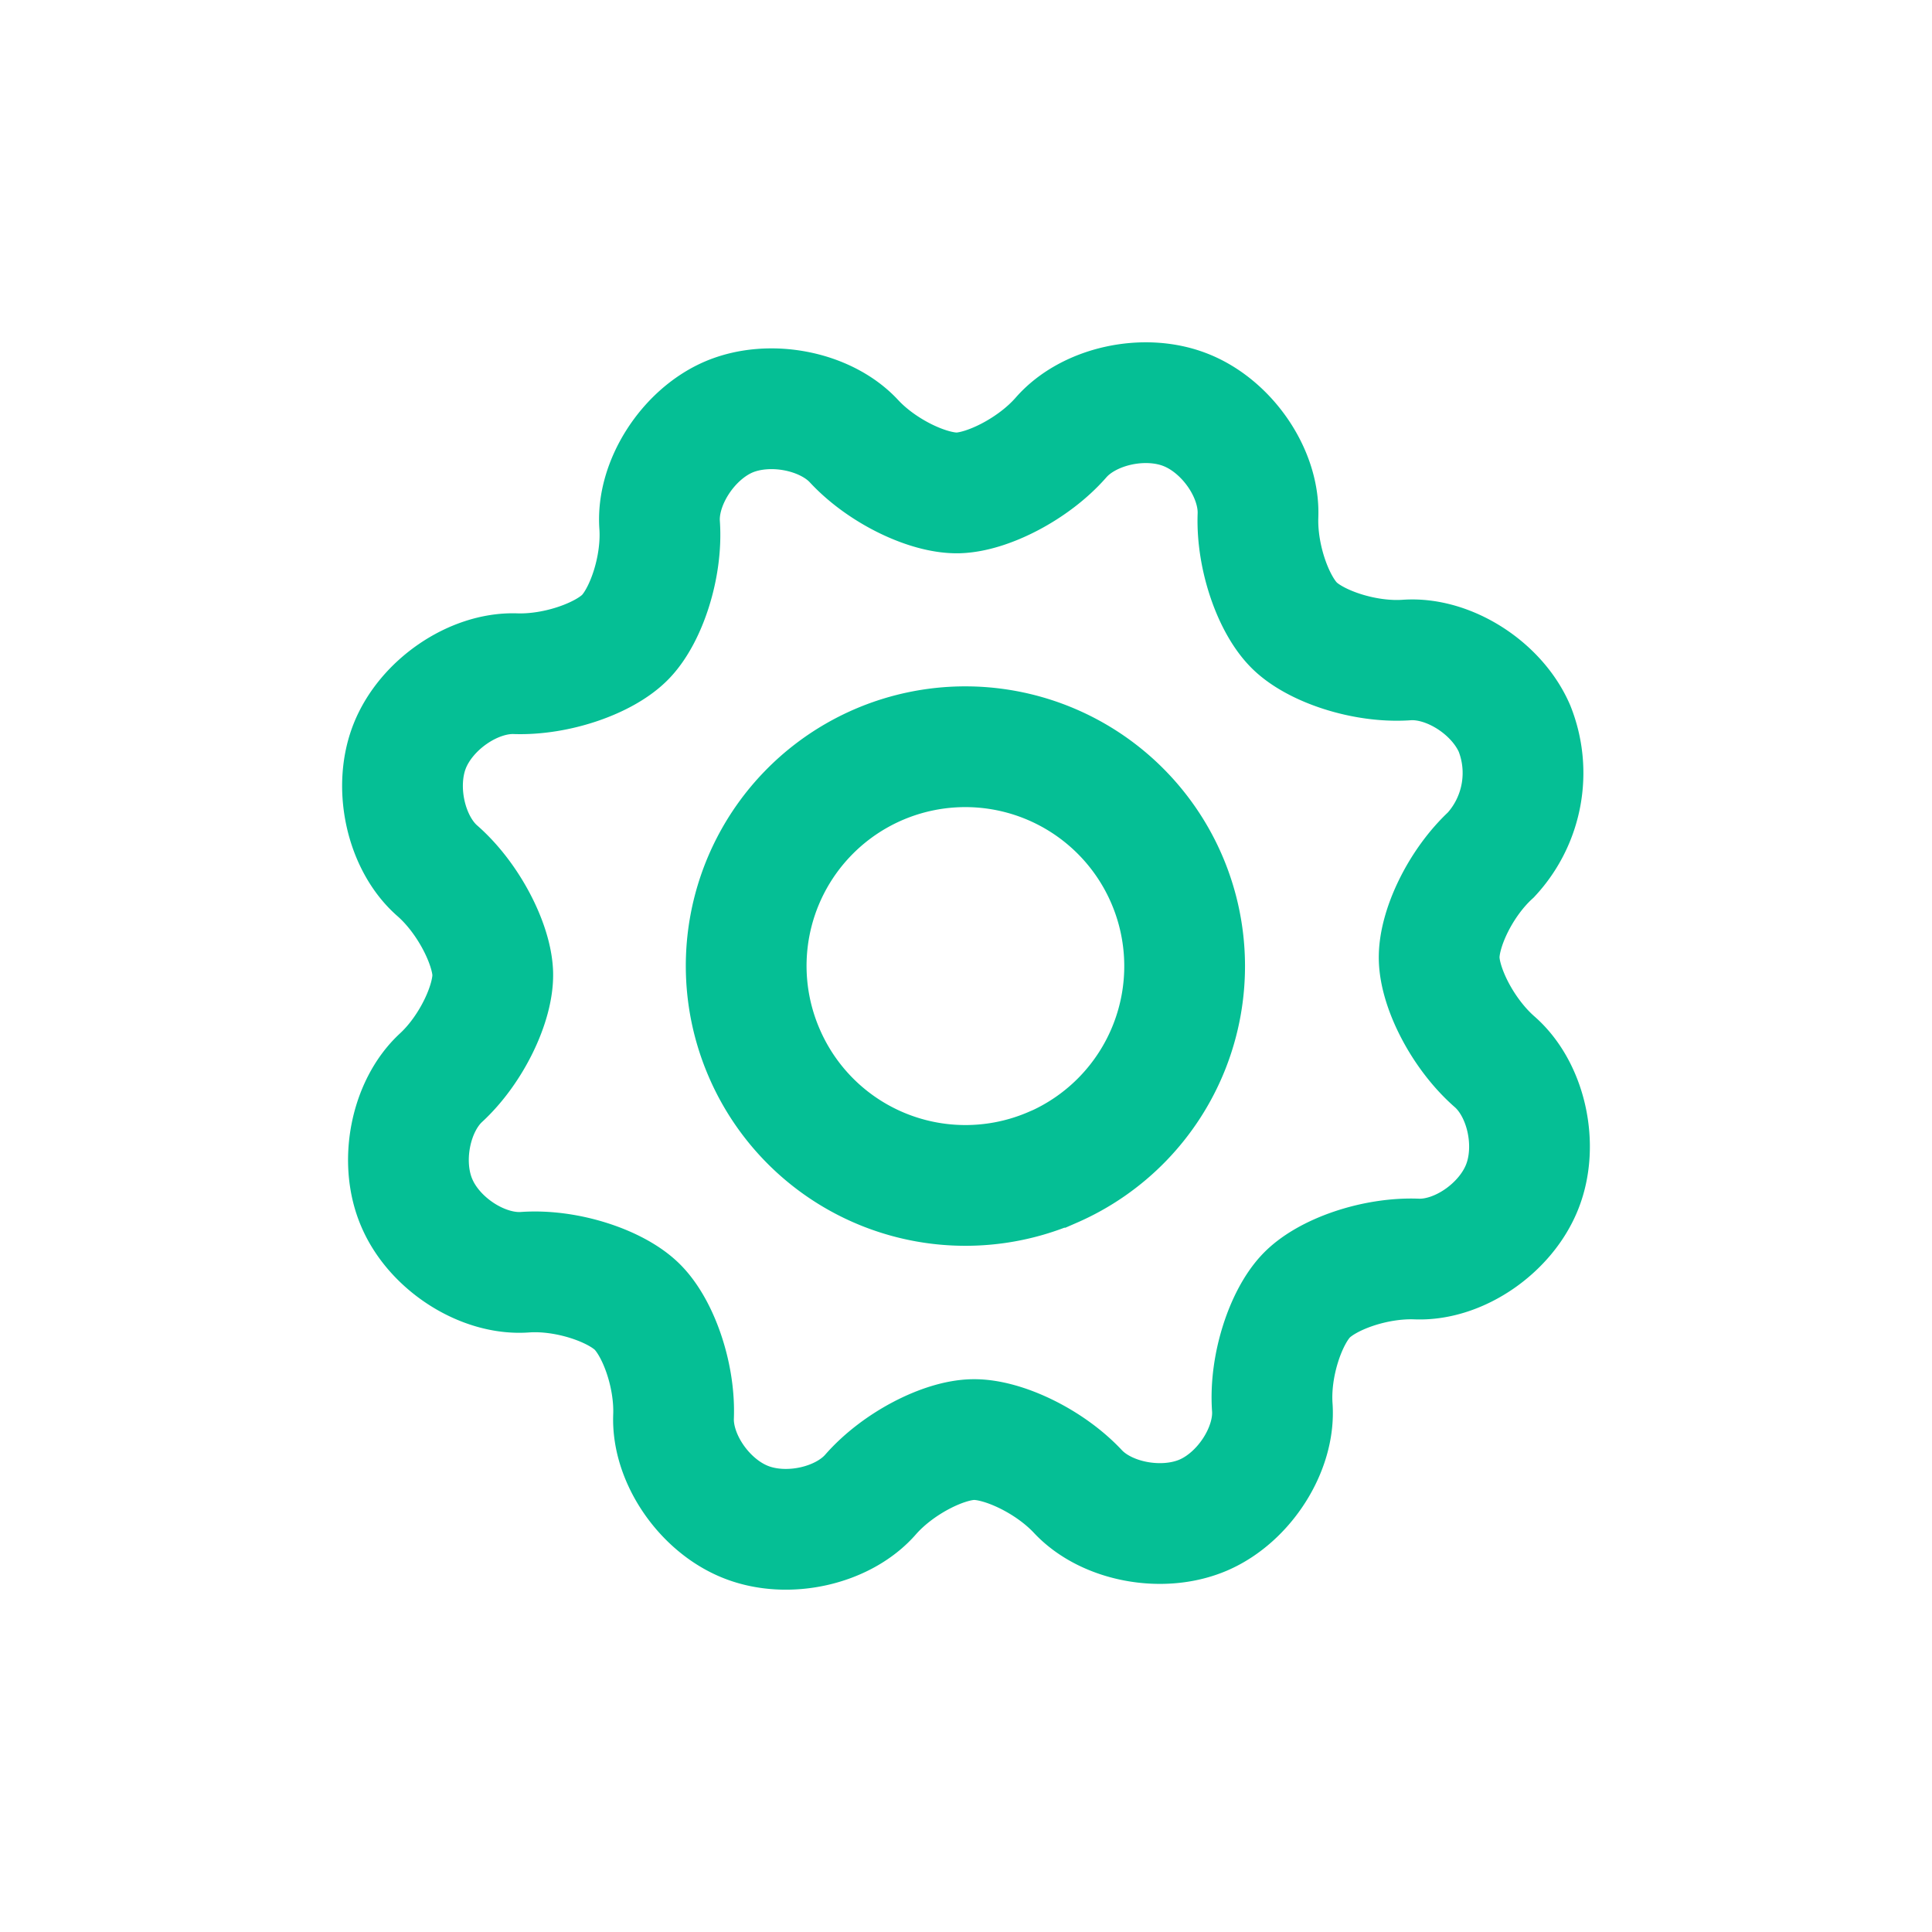 <svg width="24" height="24" viewBox="0 0 24 24" xmlns="http://www.w3.org/2000/svg">
    <path d="M18.814 9.051c-.218-.505-.82-.889-1.34-.852-.519.036-1.12-.167-1.385-.42-.266-.253-.481-.853-.462-1.375.02-.522-.382-1.107-.896-1.311-.514-.205-1.208-.05-1.55.341-.34.39-.913.678-1.277.689-.364.01-.943-.262-1.296-.643-.353-.38-1.054-.516-1.56-.298-.504.219-.891.82-.854 1.34.036.52-.167 1.12-.42 1.385-.253.266-.853.48-1.372.462-.52-.017-1.107.384-1.312.898-.204.513-.049 1.207.341 1.549.391.341.678.914.69 1.276.01.363-.26.943-.643 1.296-.382.353-.52 1.053-.298 1.56.22.509.82.893 1.34.856.519-.037 1.12.167 1.385.42.266.253.482.85.462 1.372-.02.522.382 1.107.897 1.311.515.205 1.208.05 1.55-.341.341-.39.912-.678 1.276-.683.364-.006.943.264 1.3.645.355.38 1.055.51 1.56.292.505-.218.891-.817.855-1.336-.037-.52.167-1.12.42-1.386.253-.266.85-.478 1.373-.458.522.021 1.107-.382 1.311-.897.205-.515.052-1.207-.341-1.552-.394-.344-.68-.91-.69-1.278-.01-.368.261-.943.645-1.296.39-.423.503-1.032.291-1.566zm-5.738 5.45a2.721 2.721 0 0 1-3.582-1.42A2.722 2.722 0 0 1 13 9.47a2.726 2.726 0 0 1 .079 5.031h-.004z" stroke="#05BF95" stroke-width="1.5" fill="none" fill-rule="evenodd"/>
</svg>

